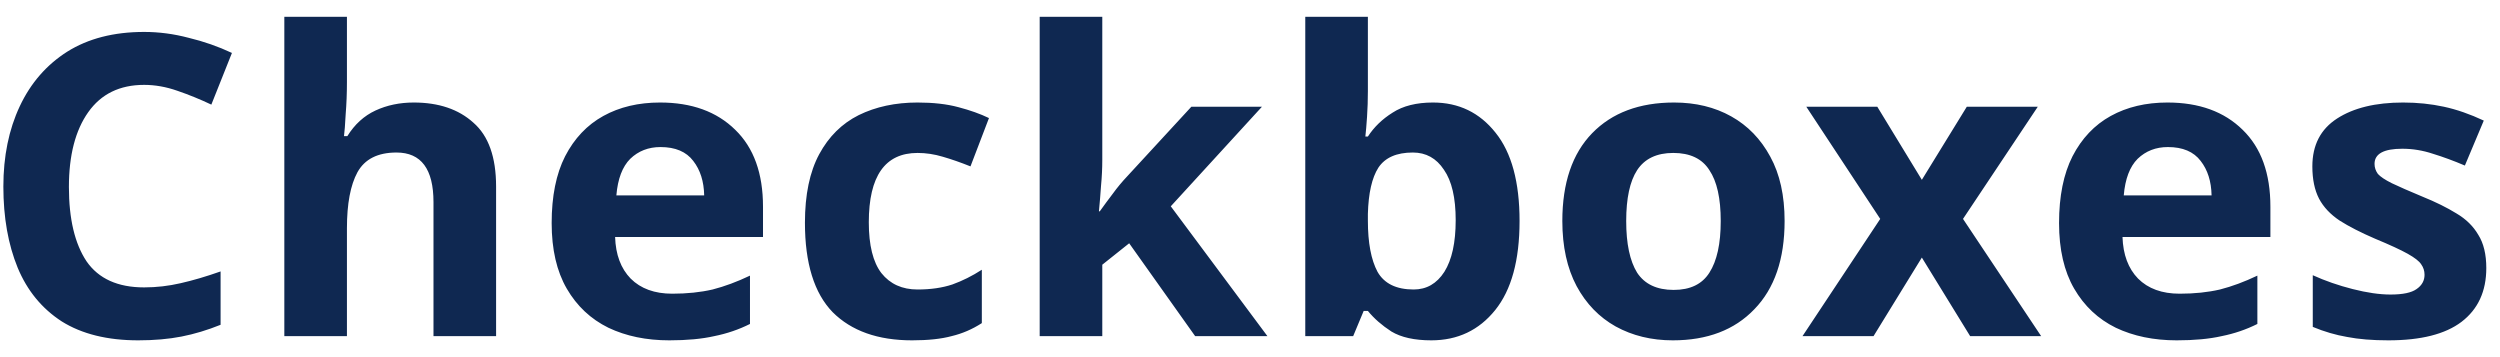 <svg width="119" height="17" viewBox="0 0 119 17" fill="none" xmlns="http://www.w3.org/2000/svg">
<path id="Checkboxes" d="M6.86 4.04C5.7 4.04 4.813 4.473 4.2 5.34C3.587 6.207 3.28 7.393 3.28 8.9C3.28 10.42 3.56 11.6 4.12 12.44C4.693 13.267 5.607 13.68 6.86 13.68C7.447 13.68 8.027 13.613 8.6 13.48C9.187 13.347 9.82 13.16 10.5 12.92V15.46C9.873 15.713 9.253 15.9 8.64 16.02C8.027 16.14 7.34 16.2 6.58 16.2C5.113 16.2 3.9 15.9 2.94 15.3C1.993 14.687 1.293 13.833 0.84 12.74C0.387 11.633 0.16 10.347 0.16 8.88C0.16 7.44 0.42 6.167 0.94 5.06C1.46 3.953 2.213 3.087 3.2 2.46C4.2 1.833 5.42 1.52 6.86 1.52C7.567 1.52 8.273 1.613 8.98 1.8C9.7 1.973 10.387 2.213 11.04 2.52L10.06 4.98C9.527 4.727 8.987 4.507 8.44 4.32C7.907 4.133 7.38 4.04 6.86 4.04ZM16.514 3.9C16.514 4.433 16.494 4.947 16.454 5.44C16.428 5.933 16.401 6.28 16.374 6.48H16.534C16.881 5.92 17.328 5.513 17.874 5.26C18.421 5.007 19.028 4.88 19.694 4.88C20.881 4.88 21.828 5.2 22.534 5.84C23.254 6.467 23.614 7.48 23.614 8.88V16H20.634V9.62C20.634 8.047 20.048 7.26 18.874 7.26C17.981 7.26 17.361 7.573 17.014 8.2C16.681 8.813 16.514 9.7 16.514 10.86V16H13.534V0.8H16.514V3.9ZM31.419 4.88C32.926 4.88 34.119 5.313 34.999 6.18C35.879 7.033 36.319 8.253 36.319 9.84V11.28H29.279C29.306 12.12 29.552 12.78 30.019 13.26C30.499 13.74 31.159 13.98 31.999 13.98C32.706 13.98 33.346 13.913 33.919 13.78C34.492 13.633 35.086 13.413 35.699 13.12V15.42C35.166 15.687 34.599 15.88 33.999 16C33.412 16.133 32.699 16.2 31.859 16.2C30.766 16.2 29.799 16 28.959 15.6C28.119 15.187 27.459 14.567 26.979 13.74C26.499 12.913 26.259 11.873 26.259 10.62C26.259 9.34 26.472 8.28 26.899 7.44C27.339 6.587 27.946 5.947 28.719 5.52C29.492 5.093 30.392 4.88 31.419 4.88ZM31.439 7C30.866 7 30.386 7.187 29.999 7.56C29.626 7.933 29.406 8.513 29.339 9.3H33.519C33.506 8.633 33.332 8.087 32.999 7.66C32.666 7.22 32.146 7 31.439 7ZM43.415 16.2C41.789 16.2 40.529 15.753 39.635 14.86C38.755 13.953 38.315 12.533 38.315 10.6C38.315 9.267 38.542 8.18 38.995 7.34C39.449 6.5 40.075 5.88 40.875 5.48C41.689 5.08 42.622 4.88 43.675 4.88C44.422 4.88 45.069 4.953 45.615 5.1C46.175 5.247 46.662 5.42 47.075 5.62L46.195 7.92C45.729 7.733 45.289 7.58 44.875 7.46C44.475 7.34 44.075 7.28 43.675 7.28C42.129 7.28 41.355 8.38 41.355 10.58C41.355 11.673 41.555 12.48 41.955 13C42.369 13.52 42.942 13.78 43.675 13.78C44.302 13.78 44.855 13.7 45.335 13.54C45.815 13.367 46.282 13.133 46.735 12.84V15.38C46.282 15.673 45.802 15.88 45.295 16C44.802 16.133 44.175 16.2 43.415 16.2ZM52.469 7.6C52.469 8.013 52.449 8.427 52.409 8.84C52.382 9.24 52.349 9.647 52.309 10.06H52.349C52.549 9.78 52.755 9.5 52.969 9.22C53.182 8.927 53.409 8.653 53.649 8.4L56.709 5.08H60.069L55.729 9.82L60.329 16H56.889L53.749 11.58L52.469 12.6V16H49.489V0.8H52.469V7.6ZM65.111 4.34C65.111 4.753 65.098 5.16 65.071 5.56C65.044 5.96 65.018 6.273 64.991 6.5H65.111C65.404 6.047 65.798 5.667 66.291 5.36C66.784 5.04 67.424 4.88 68.211 4.88C69.438 4.88 70.431 5.36 71.191 6.32C71.951 7.267 72.331 8.667 72.331 10.52C72.331 12.387 71.944 13.8 71.171 14.76C70.398 15.72 69.384 16.2 68.131 16.2C67.331 16.2 66.698 16.06 66.231 15.78C65.778 15.487 65.404 15.16 65.111 14.8H64.911L64.411 16H62.131V0.8H65.111V4.34ZM67.251 7.26C66.478 7.26 65.931 7.5 65.611 7.98C65.304 8.46 65.138 9.193 65.111 10.18V10.5C65.111 11.553 65.264 12.367 65.571 12.94C65.891 13.5 66.464 13.78 67.291 13.78C67.904 13.78 68.391 13.5 68.751 12.94C69.111 12.367 69.291 11.547 69.291 10.48C69.291 9.413 69.104 8.613 68.731 8.08C68.371 7.533 67.878 7.26 67.251 7.26ZM84.947 10.52C84.947 12.333 84.467 13.733 83.507 14.72C82.561 15.707 81.267 16.2 79.627 16.2C78.614 16.2 77.707 15.98 76.907 15.54C76.121 15.1 75.501 14.46 75.047 13.62C74.594 12.767 74.367 11.733 74.367 10.52C74.367 8.707 74.841 7.313 75.787 6.34C76.734 5.367 78.034 4.88 79.687 4.88C80.714 4.88 81.621 5.1 82.407 5.54C83.194 5.98 83.814 6.62 84.267 7.46C84.721 8.287 84.947 9.307 84.947 10.52ZM77.407 10.52C77.407 11.6 77.581 12.42 77.927 12.98C78.287 13.527 78.867 13.8 79.667 13.8C80.454 13.8 81.021 13.527 81.367 12.98C81.727 12.42 81.907 11.6 81.907 10.52C81.907 9.44 81.727 8.633 81.367 8.1C81.021 7.553 80.447 7.28 79.647 7.28C78.861 7.28 78.287 7.553 77.927 8.1C77.581 8.633 77.407 9.44 77.407 10.52ZM89.499 10.42L85.98 5.08H89.359L91.48 8.56L93.62 5.08H96.999L93.439 10.42L97.159 16H93.779L91.48 12.26L89.18 16H85.799L89.499 10.42ZM103.171 4.88C104.678 4.88 105.871 5.313 106.751 6.18C107.631 7.033 108.071 8.253 108.071 9.84V11.28H101.031C101.058 12.12 101.305 12.78 101.771 13.26C102.251 13.74 102.911 13.98 103.751 13.98C104.458 13.98 105.098 13.913 105.671 13.78C106.245 13.633 106.838 13.413 107.451 13.12V15.42C106.918 15.687 106.351 15.88 105.751 16C105.165 16.133 104.451 16.2 103.611 16.2C102.518 16.2 101.551 16 100.711 15.6C99.871 15.187 99.211 14.567 98.731 13.74C98.251 12.913 98.011 11.873 98.011 10.62C98.011 9.34 98.225 8.28 98.651 7.44C99.091 6.587 99.698 5.947 100.471 5.52C101.245 5.093 102.145 4.88 103.171 4.88ZM103.191 7C102.618 7 102.138 7.187 101.751 7.56C101.378 7.933 101.158 8.513 101.091 9.3H105.271C105.258 8.633 105.085 8.087 104.751 7.66C104.418 7.22 103.898 7 103.191 7ZM118.348 12.76C118.348 13.867 117.954 14.72 117.168 15.32C116.394 15.907 115.234 16.2 113.688 16.2C112.928 16.2 112.274 16.147 111.728 16.04C111.181 15.947 110.634 15.787 110.088 15.56V13.1C110.674 13.367 111.308 13.587 111.988 13.76C112.668 13.933 113.268 14.02 113.788 14.02C114.374 14.02 114.788 13.933 115.028 13.76C115.281 13.587 115.408 13.36 115.408 13.08C115.408 12.893 115.354 12.727 115.248 12.58C115.154 12.433 114.941 12.267 114.608 12.08C114.274 11.893 113.754 11.653 113.048 11.36C112.368 11.067 111.808 10.78 111.368 10.5C110.928 10.207 110.601 9.86 110.388 9.46C110.174 9.047 110.068 8.533 110.068 7.92C110.068 6.907 110.461 6.147 111.248 5.64C112.034 5.133 113.081 4.88 114.388 4.88C115.068 4.88 115.714 4.947 116.328 5.08C116.941 5.213 117.574 5.433 118.228 5.74L117.328 7.88C116.794 7.653 116.288 7.467 115.808 7.32C115.328 7.16 114.841 7.08 114.348 7.08C113.468 7.08 113.028 7.32 113.028 7.8C113.028 7.973 113.081 8.133 113.188 8.28C113.308 8.413 113.528 8.56 113.848 8.72C114.181 8.88 114.668 9.093 115.308 9.36C115.934 9.613 116.474 9.88 116.928 10.16C117.381 10.427 117.728 10.767 117.968 11.18C118.221 11.58 118.348 12.107 118.348 12.76Z" fill="#0F2851"/>
</svg>
